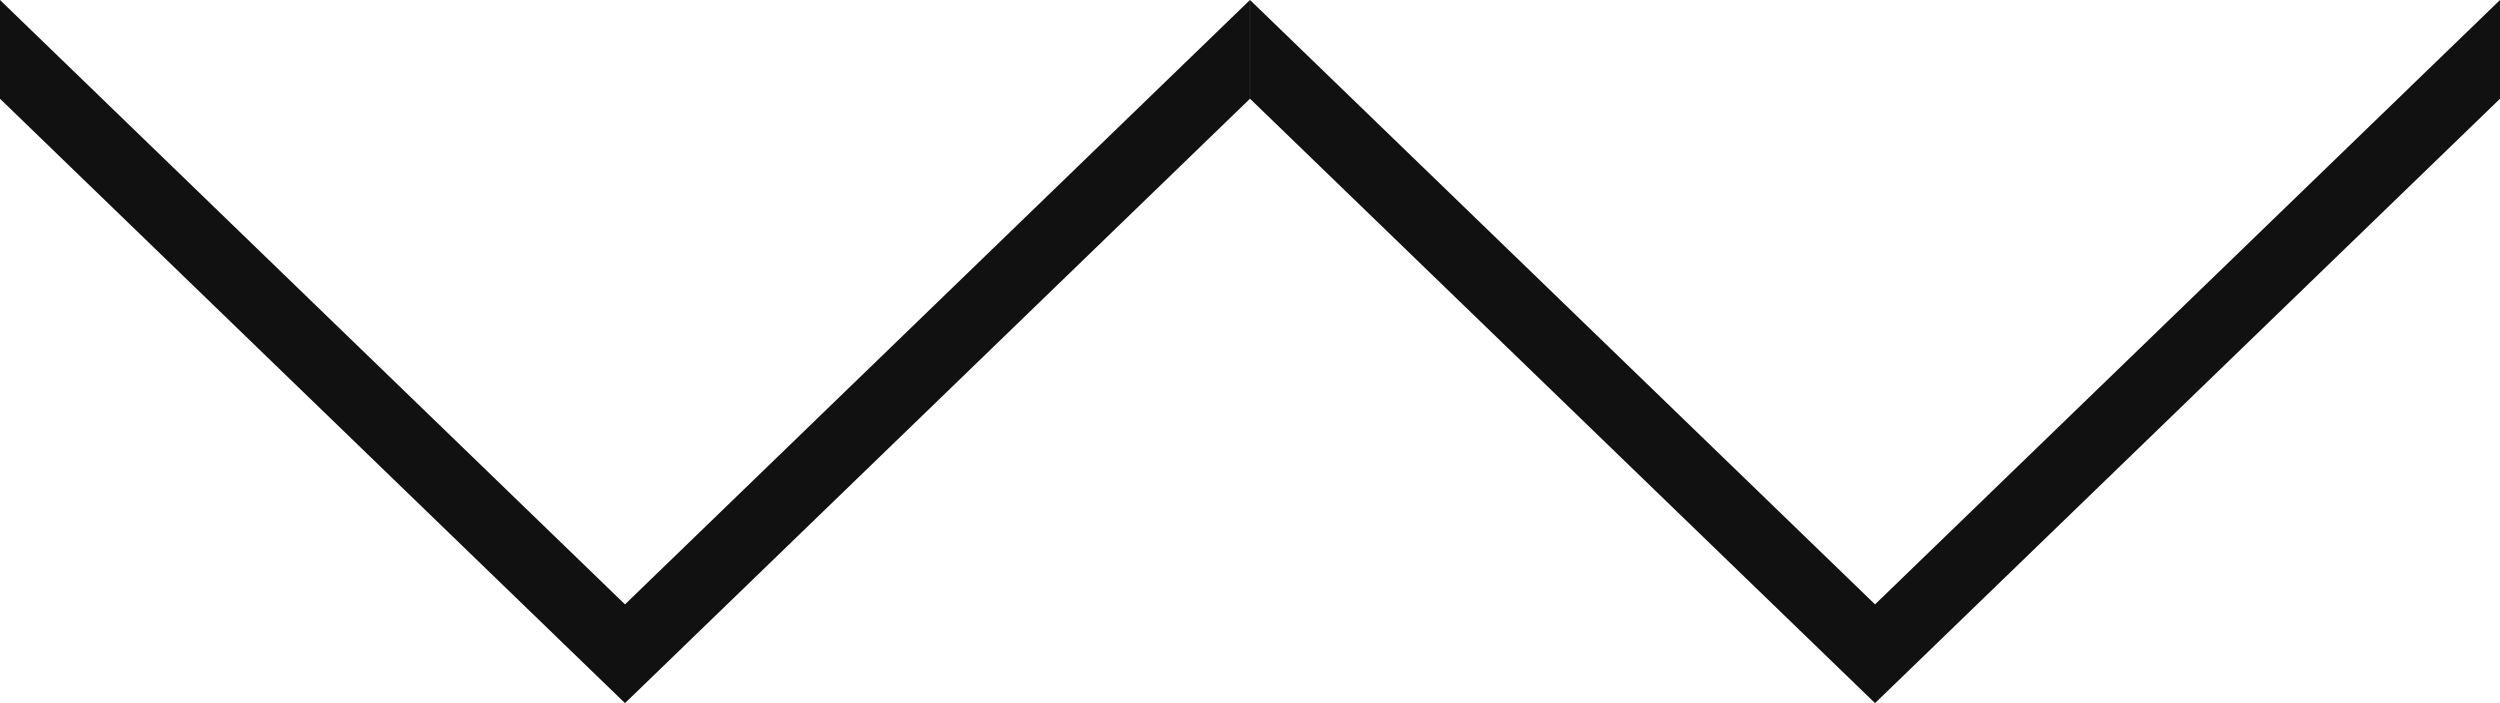 <svg width="64" height="18" viewBox="0 0 64 18" fill="none" xmlns="http://www.w3.org/2000/svg">
<g clip-path="url(#clip0_1119_2989)">
<path d="M16 18L0 2.528V-2.55885e-07L16 15.472L31.999 -2.55885e-07V2.528L16 18Z" fill="#111111"/>
</g>
<g clip-path="url(#clip1_1119_2989)">
<path d="M48.001 18L32.001 2.528V-2.55885e-07L48.001 15.472L64 -2.55885e-07V2.528L48.001 18Z" fill="#111111"/>
</g>
<defs>
<clipPath id="clip0_1119_2989">
<rect width="31.999" height="18" fill="white" transform="matrix(1 0 0 -1 0 18)"/>
</clipPath>
<clipPath id="clip1_1119_2989">
<rect width="31.999" height="18" fill="white" transform="matrix(1 0 0 -1 32.001 18)"/>
</clipPath>
</defs>
</svg>

